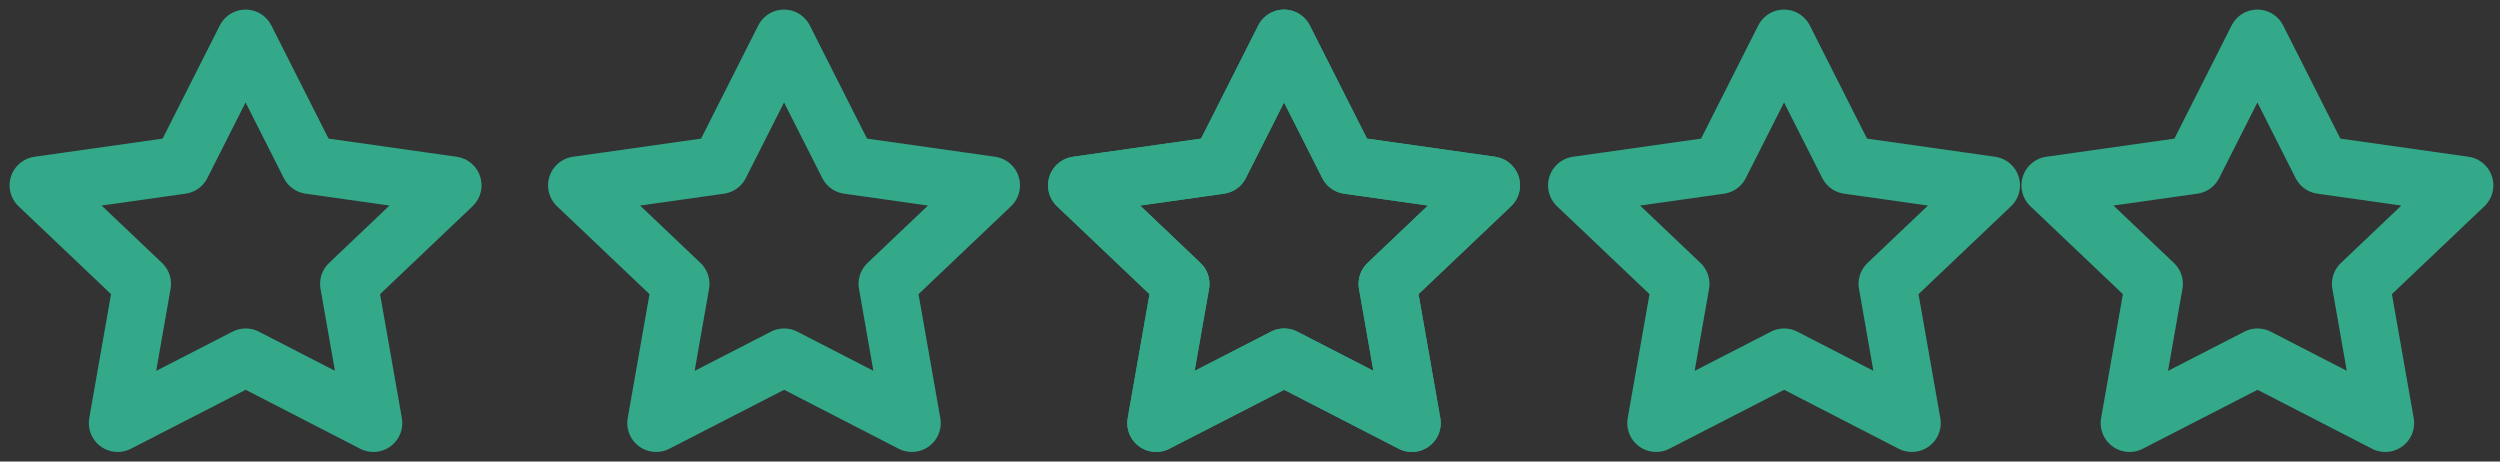 <svg width="65" height="12" viewBox="0 0 65 12" fill="none" xmlns="http://www.w3.org/2000/svg">
<rect x="0" y="0" width="65" height="12" fill="#333333" stroke="none"/>
<path fill-rule="evenodd" clip-rule="evenodd" d="M58.696 9.291L55.368 11L56.004 7.381L53.308 4.819L57.028 4.292L58.692 1L60.356 4.292L64.077 4.819L61.381 7.381L62.017 11L58.696 9.291Z" stroke="#00936C" stroke-width="1.5" stroke-linecap="round" stroke-linejoin="round"/>
<path fill-rule="evenodd" clip-rule="evenodd" d="M58.696 9.291L55.368 11L56.004 7.381L53.308 4.819L57.028 4.292L58.692 1L60.356 4.292L64.077 4.819L61.381 7.381L62.017 11L58.696 9.291Z" stroke="white" stroke-opacity="0.2" stroke-width="1.5" stroke-linecap="round" stroke-linejoin="round"/>
<path fill-rule="evenodd" clip-rule="evenodd" d="M46.388 9.291L43.06 11L43.696 7.381L41 4.819L44.721 4.292L46.385 1L48.049 4.292L51.769 4.819L49.073 7.381L49.709 11L46.388 9.291Z" stroke="#00936C" stroke-width="1.5" stroke-linecap="round" stroke-linejoin="round"/>
<path fill-rule="evenodd" clip-rule="evenodd" d="M46.388 9.291L43.06 11L43.696 7.381L41 4.819L44.721 4.292L46.385 1L48.049 4.292L51.769 4.819L49.073 7.381L49.709 11L46.388 9.291Z" stroke="white" stroke-opacity="0.2" stroke-width="1.5" stroke-linecap="round" stroke-linejoin="round"/>
<path fill-rule="evenodd" clip-rule="evenodd" d="M33.388 9.291L30.06 11L30.696 7.381L28 4.819L31.721 4.292L33.385 1L35.049 4.292L38.769 4.819L36.073 7.381L36.709 11L33.388 9.291Z" stroke="#00936C" stroke-width="1.5" stroke-linecap="round" stroke-linejoin="round"/>
<path fill-rule="evenodd" clip-rule="evenodd" d="M33.388 9.291L30.06 11L30.696 7.381L28 4.819L31.721 4.292L33.385 1L35.049 4.292L38.769 4.819L36.073 7.381L36.709 11L33.388 9.291Z" stroke="white" stroke-opacity="0.2" stroke-width="1.5" stroke-linecap="round" stroke-linejoin="round"/>
<path fill-rule="evenodd" clip-rule="evenodd" d="M33.388 9.291L30.06 11L30.696 7.381L28 4.819L31.721 4.292L33.385 1L35.049 4.292L38.769 4.819L36.073 7.381L36.709 11L33.388 9.291Z" stroke="#00936C" stroke-width="1.5" stroke-linecap="round" stroke-linejoin="round"/>
<path fill-rule="evenodd" clip-rule="evenodd" d="M33.388 9.291L30.06 11L30.696 7.381L28 4.819L31.721 4.292L33.385 1L35.049 4.292L38.769 4.819L36.073 7.381L36.709 11L33.388 9.291Z" stroke="white" stroke-opacity="0.2" stroke-width="1.5" stroke-linecap="round" stroke-linejoin="round"/>
<path fill-rule="evenodd" clip-rule="evenodd" d="M20.388 9.291L17.06 11L17.696 7.381L15 4.819L18.721 4.292L20.385 1L22.049 4.292L25.769 4.819L23.073 7.381L23.709 11L20.388 9.291Z" stroke="#00936C" stroke-width="1.5" stroke-linecap="round" stroke-linejoin="round"/>
<path fill-rule="evenodd" clip-rule="evenodd" d="M20.388 9.291L17.06 11L17.696 7.381L15 4.819L18.721 4.292L20.385 1L22.049 4.292L25.769 4.819L23.073 7.381L23.709 11L20.388 9.291Z" stroke="white" stroke-opacity="0.2" stroke-width="1.5" stroke-linecap="round" stroke-linejoin="round"/>
<path fill-rule="evenodd" clip-rule="evenodd" d="M6.388 9.291L3.06 11L3.696 7.381L1 4.819L4.721 4.292L6.385 1L8.049 4.292L11.769 4.819L9.073 7.381L9.709 11L6.388 9.291Z" stroke="#00936C" stroke-width="1.5" stroke-linecap="round" stroke-linejoin="round"/>
<path fill-rule="evenodd" clip-rule="evenodd" d="M6.388 9.291L3.06 11L3.696 7.381L1 4.819L4.721 4.292L6.385 1L8.049 4.292L11.769 4.819L9.073 7.381L9.709 11L6.388 9.291Z" stroke="white" stroke-opacity="0.2" stroke-width="1.5" stroke-linecap="round" stroke-linejoin="round"/>
</svg>
